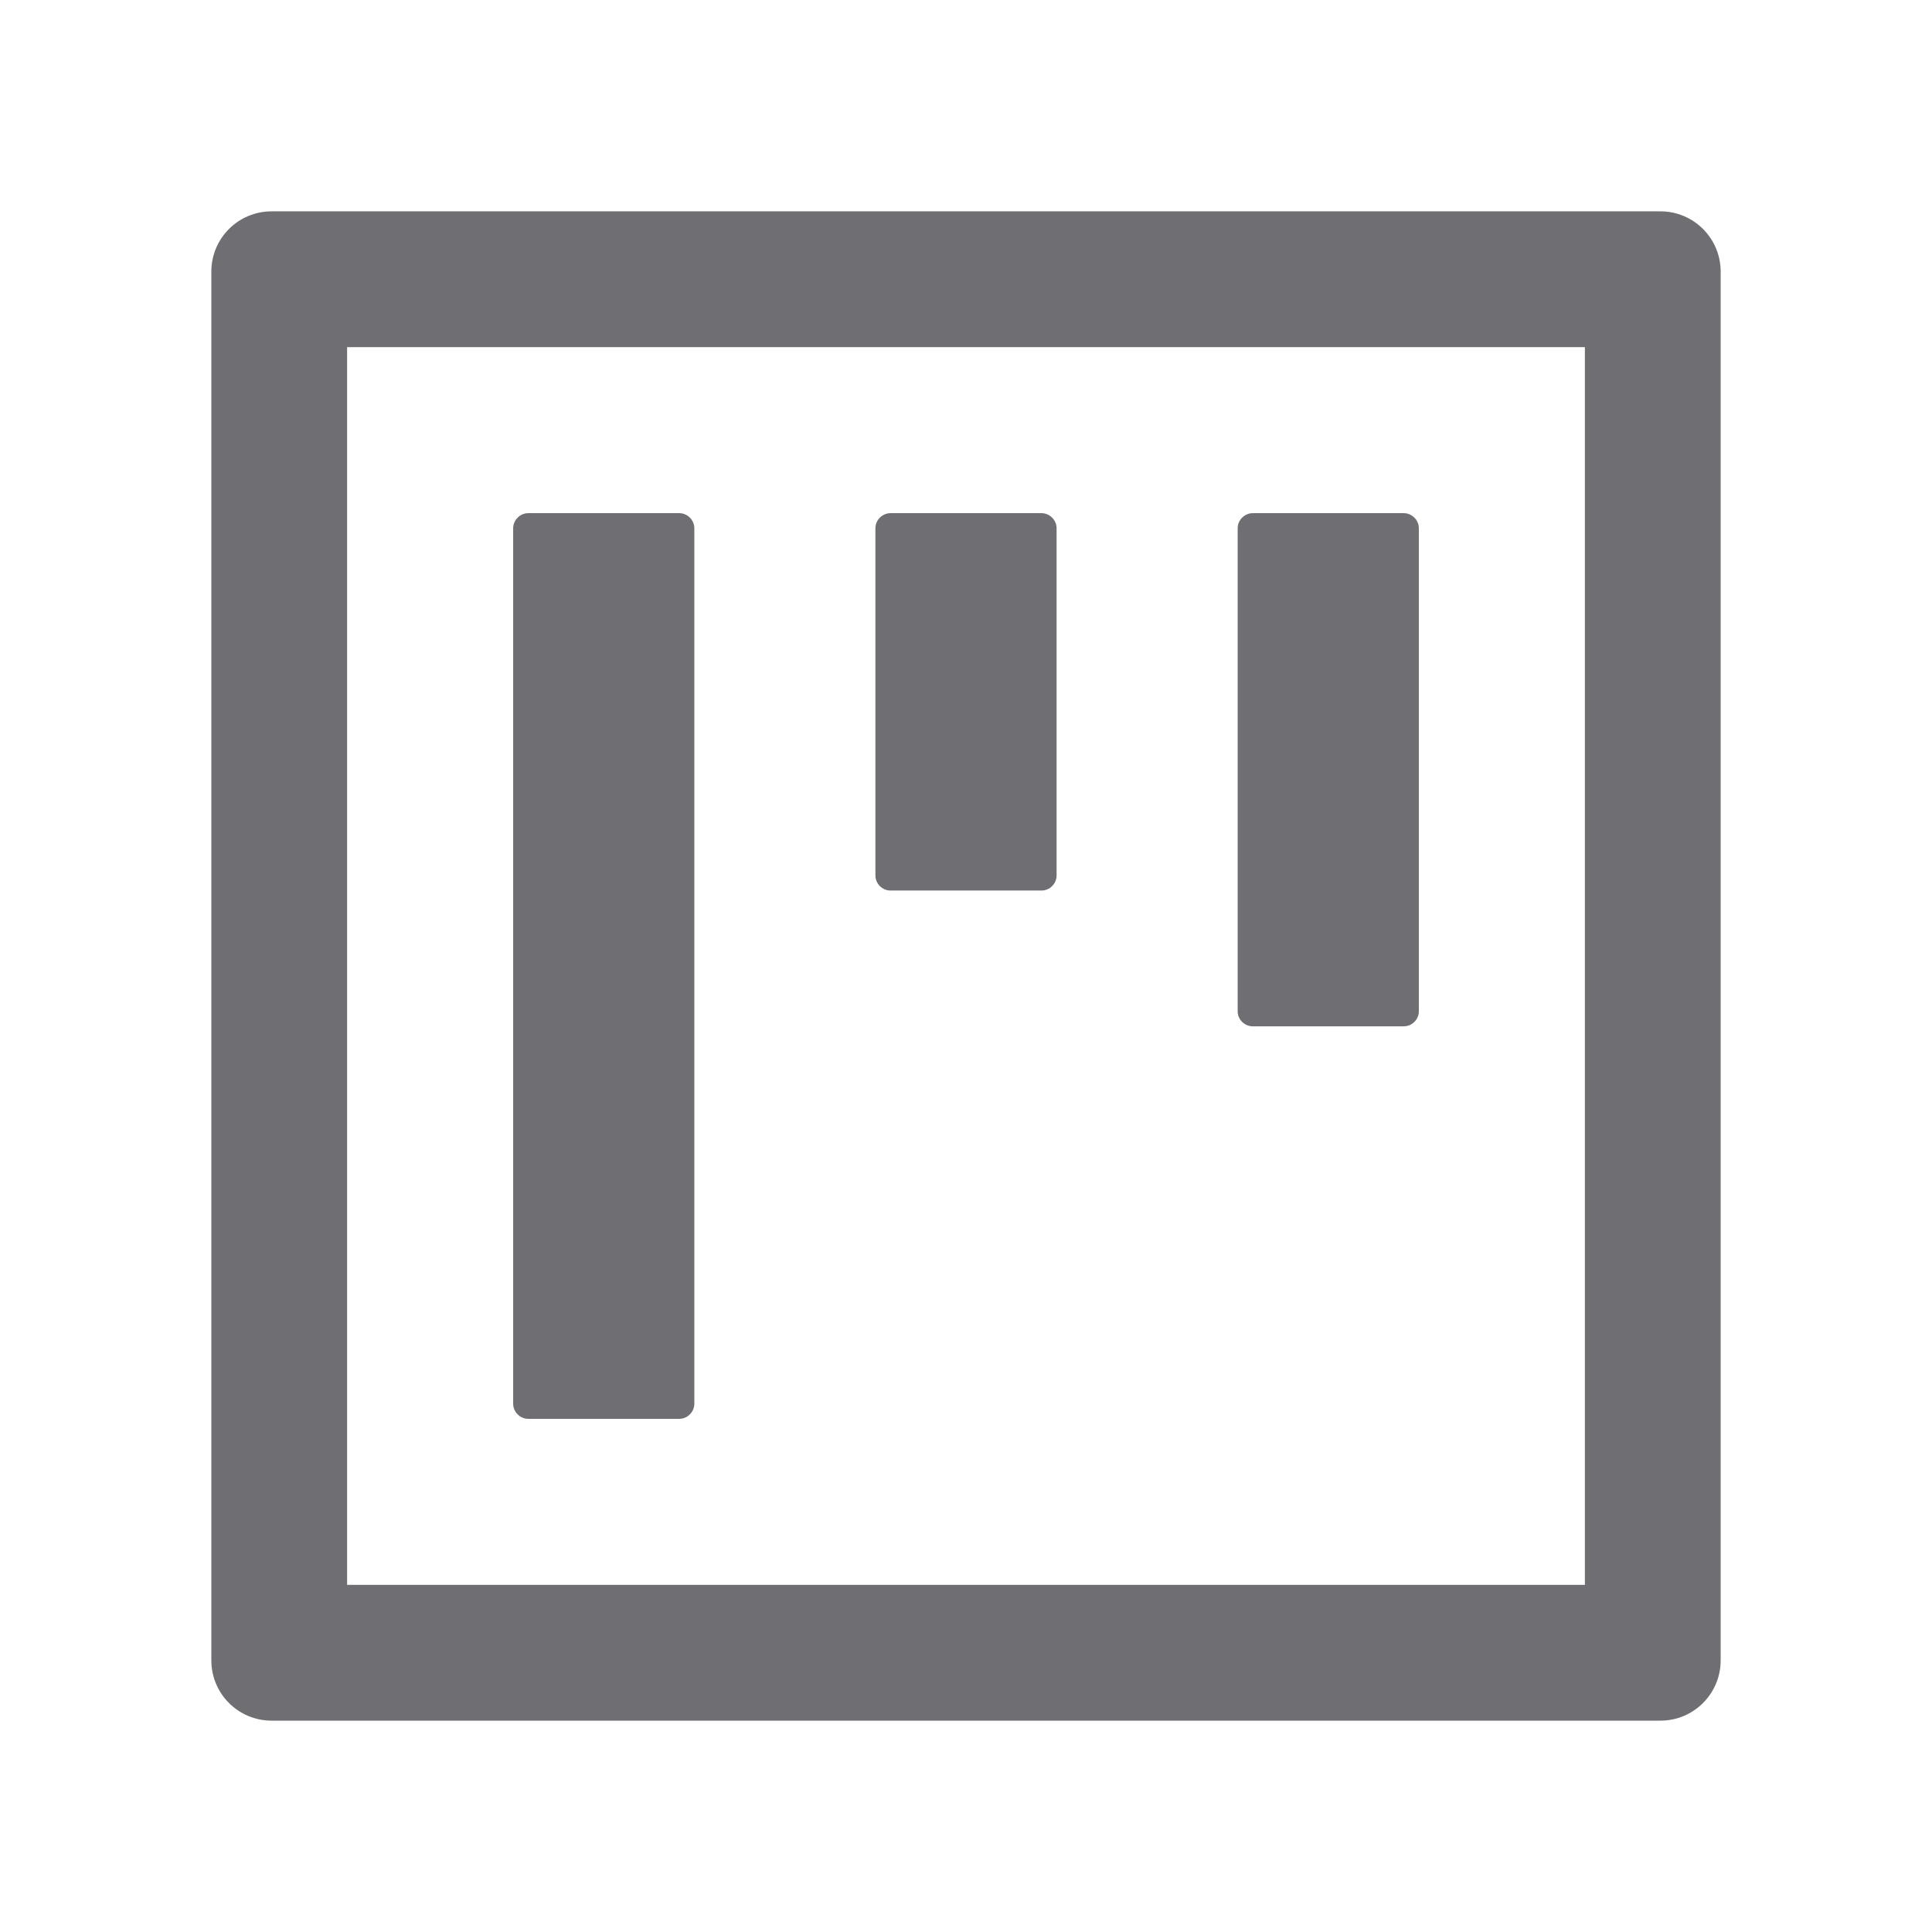 <svg width="18" height="18" viewBox="0 0 18 18" fill="none" xmlns="http://www.w3.org/2000/svg">
<path d="M4.922 13.219H6.328C6.405 13.219 6.469 13.155 6.469 13.078V4.922C6.469 4.845 6.405 4.781 6.328 4.781H4.922C4.845 4.781 4.781 4.845 4.781 4.922V13.078C4.781 13.155 4.845 13.219 4.922 13.219ZM8.297 8.297H9.703C9.78 8.297 9.844 8.234 9.844 8.156V4.922C9.844 4.845 9.78 4.781 9.703 4.781H8.297C8.22 4.781 8.156 4.845 8.156 4.922V8.156C8.156 8.234 8.22 8.297 8.297 8.297ZM11.672 9.562H13.078C13.155 9.562 13.219 9.499 13.219 9.422V4.922C13.219 4.845 13.155 4.781 13.078 4.781H11.672C11.595 4.781 11.531 4.845 11.531 4.922V9.422C11.531 9.499 11.595 9.562 11.672 9.562ZM15.469 1.969H2.531C2.22 1.969 1.969 2.22 1.969 2.531V15.469C1.969 15.78 2.22 16.031 2.531 16.031H15.469C15.78 16.031 16.031 15.78 16.031 15.469V2.531C16.031 2.22 15.78 1.969 15.469 1.969ZM14.766 14.766H3.234V3.234H14.766V14.766Z" fill="#6F6E73"/>
</svg>
